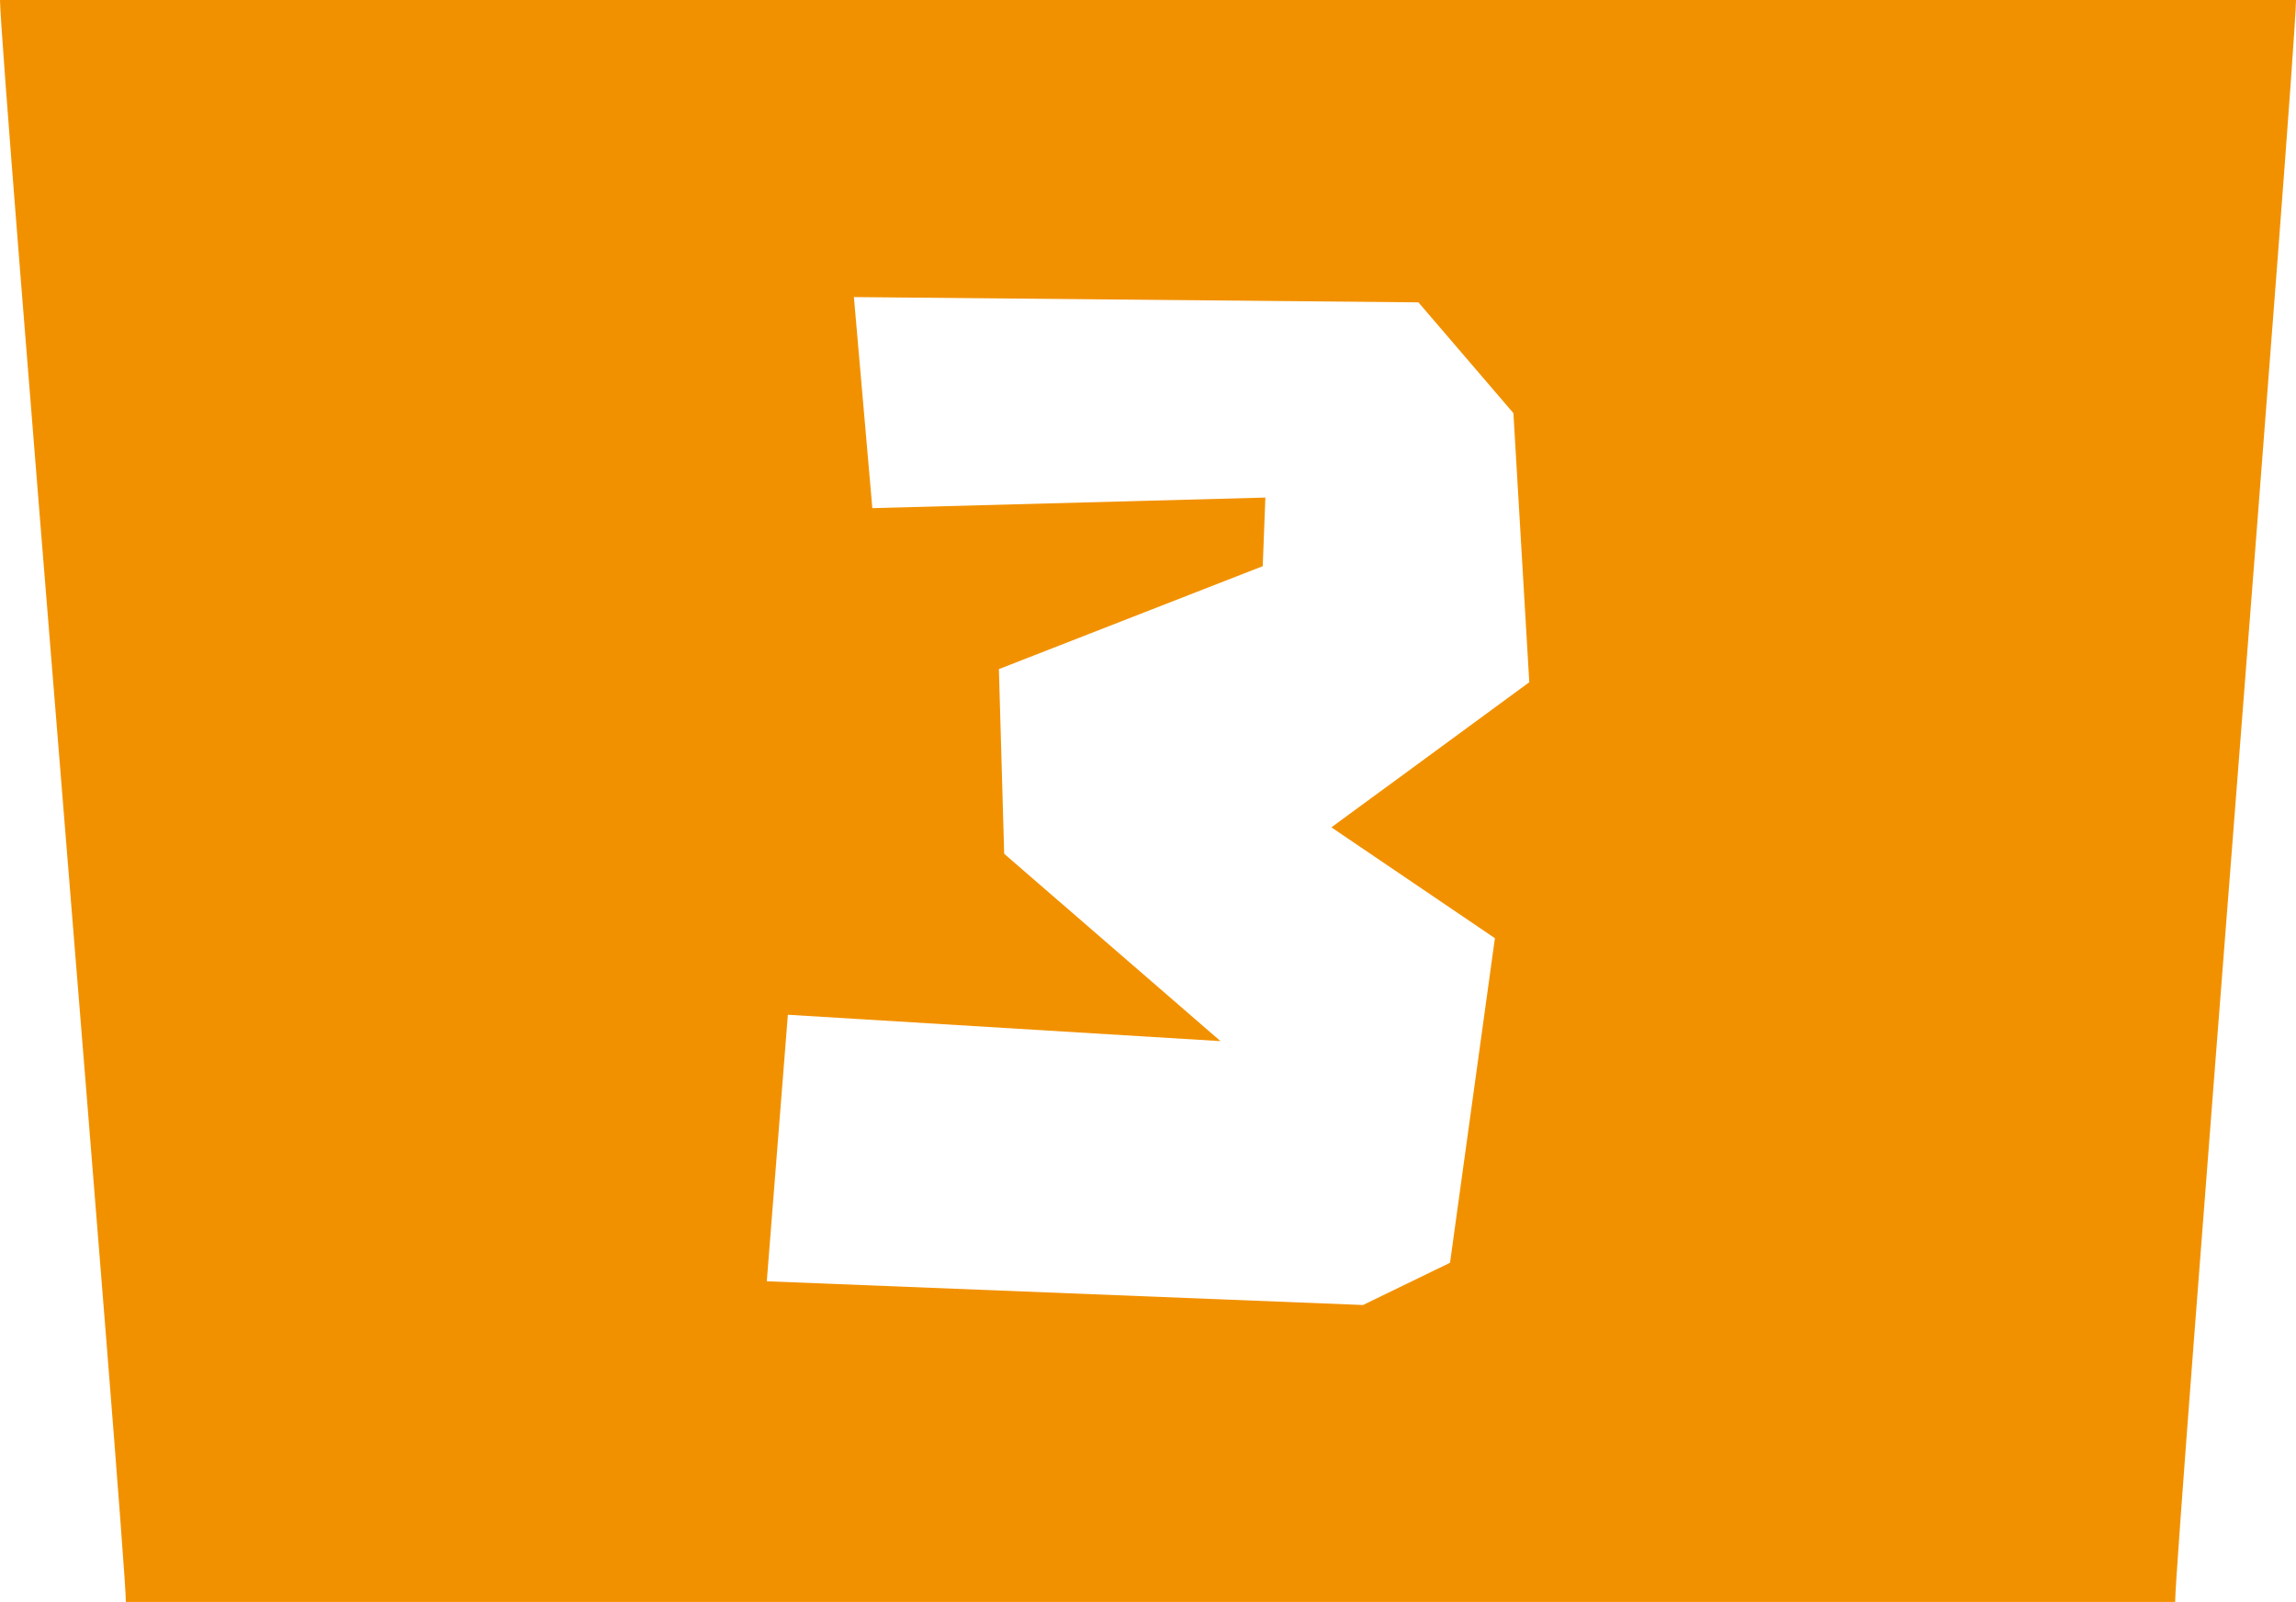 <!-- Generator: Adobe Illustrator 19.2.1, SVG Export Plug-In  -->
<svg version="1.1"
	 xmlns="http://www.w3.org/2000/svg" xmlns:xlink="http://www.w3.org/1999/xlink" xmlns:a="http://ns.adobe.com/AdobeSVGViewerExtensions/3.0/"
	 x="0px" y="0px" width="33px" height="23.02px" viewBox="0 0 33 23.02" style="enable-background:new 0 0 33 23.02;"
	 xml:space="preserve">
<style type="text/css">
	.st0{fill:#F29100;}
</style>
<defs>
</defs>
<path class="st0" d="M0,0c0,0.751,1.809,22.322,1.809,23.02c10.156,0,19.298,0,29.454,0C31.263,22.322,33,0.751,33,0
	C32.047,0,0.917,0,0,0z M21.486,13.482l-0.645,4.664l-1.251,0.607l-8.569-0.341l0.303-3.83l6.218,0.379l-3.109-2.692l-0.076-2.654
	l3.792-1.479l0.038-0.986l-5.649,0.152l-0.265-3.033l8.114,0.076l1.365,1.592l0.228,3.867l-2.844,2.085L21.486,13.482z"/>
</svg>